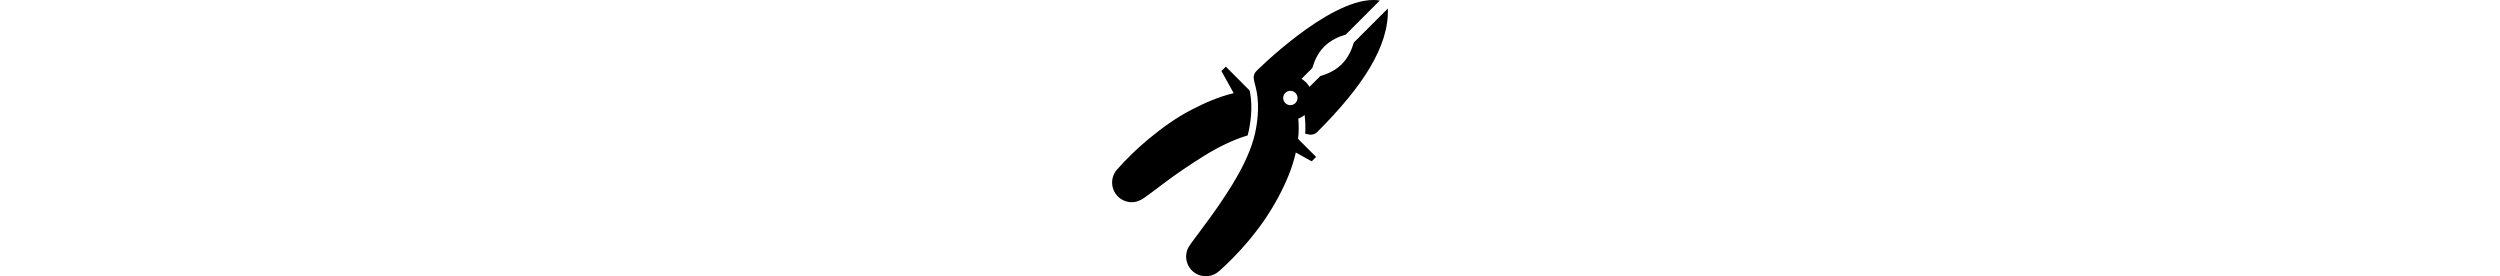<svg height="32px" xmlns="http://www.w3.org/2000/svg" xmlns:xlink="http://www.w3.org/1999/xlink" viewBox="0 0 289.605 289.605" xml:space="preserve"><path d="M203.803,140.437c2.291,0.576,4.545,1.078,6.904,0.51c2.031-0.488,3.748-1.577,5.057-3.013  c46.5-46.593,75.051-89.209,73.539-128.988L253.597,44.65c-1.91,6.774-5.574,15.61-12.523,22.559  c-6.949,6.948-15.785,10.613-22.559,12.523l-11.336,11.337c-0.826-1.414-1.807-2.745-2.934-3.979  c-0.24-0.262-0.463-0.535-0.715-0.788c-1.439-1.438-3.045-2.642-4.756-3.641l11.373-11.373c1.914-6.766,5.576-15.571,12.506-22.5  c6.928-6.928,15.734-10.591,22.5-12.506L280.896,0.54C278.703,0.175,276.435,0,274.107,0C225.98-0.001,151.5,74.482,151.445,74.538  l0.002,0.016c-1.24,1.281-2.166,2.899-2.582,4.788c-0.49,2.239-0.021,4.36,0.512,6.534c0.859,3.498,1.85,6.945,2.484,10.498  c1.502,8.391,1.676,16.908,0.965,25.388c-0.705,8.382-2.109,16.705-4.484,24.778c-2.402,8.178-5.672,16.098-9.336,23.783  c-7.479,15.686-16.971,30.338-26.732,44.672c-9.295,13.648-19.465,26.656-29.158,40.014c-1.676,2.346-3.264,4.645-4.189,7.408  c-0.992,2.952-1.307,6.125-0.914,9.215c0.811,6.389,4.689,12.156,10.295,15.327c3.119,1.765,6.639,2.646,10.156,2.646  c3.67,0,7.34-0.959,10.551-2.876c2.711-1.617,5.008-3.933,7.324-6.053c3.701-3.387,7.273-6.876,10.791-10.452  c24.572-24.908,45.049-54.103,58.227-86.582c3.035-7.481,5.619-15.511,7.471-23.77l16.633,9.269l4.629-4.628l-18.877-18.879  c0.773-7.101,0.891-14.236,0.205-21.223c2.395-0.917,4.631-2.225,6.625-3.907c0.828,6.234,1.045,12.789,0.646,19.647  C203.058,140.247,203.429,140.343,203.803,140.437z M192.41,108.037c-1.418,1.417-3.301,2.198-5.305,2.198  c-2.006,0-3.891-0.781-5.309-2.2c-1.418-1.417-2.199-3.301-2.199-5.306s0.781-3.89,2.199-5.308  c1.418-1.418,3.303-2.199,5.309-2.199c2.004,0,3.889,0.781,5.307,2.199c1.418,1.417,2.199,3.302,2.199,5.307  C194.611,104.733,193.83,106.618,192.41,108.037z"/><path d="M142.359,141.934c1.699-6.423,2.873-13.391,3.49-20.757c0.717-8.551,0.43-16.26-0.879-23.569  c-0.168-0.944-0.373-1.892-0.592-2.847c-0.027,0.003-0.055,0.005-0.082,0.008l-24.846-24.894l-4.629,4.628l12.9,23.153  c-15.596,3.7-30.369,10.196-44.559,17.558c-15.684,8.135-30.283,18.663-43.894,29.865c-12.131,9.983-23.457,20.885-33.865,32.653  c-4.965,5.405-6.428,13.574-4.031,20.448c2.504,7.175,8.932,12.494,16.445,13.612c6.228,0.929,11.631-1.193,16.615-4.751  c6.408-4.574,12.697-9.355,18.98-14.099c13.846-10.452,28.24-20.217,42.967-29.376  C110.597,154.725,126.127,146.868,142.359,141.934z"/></svg>